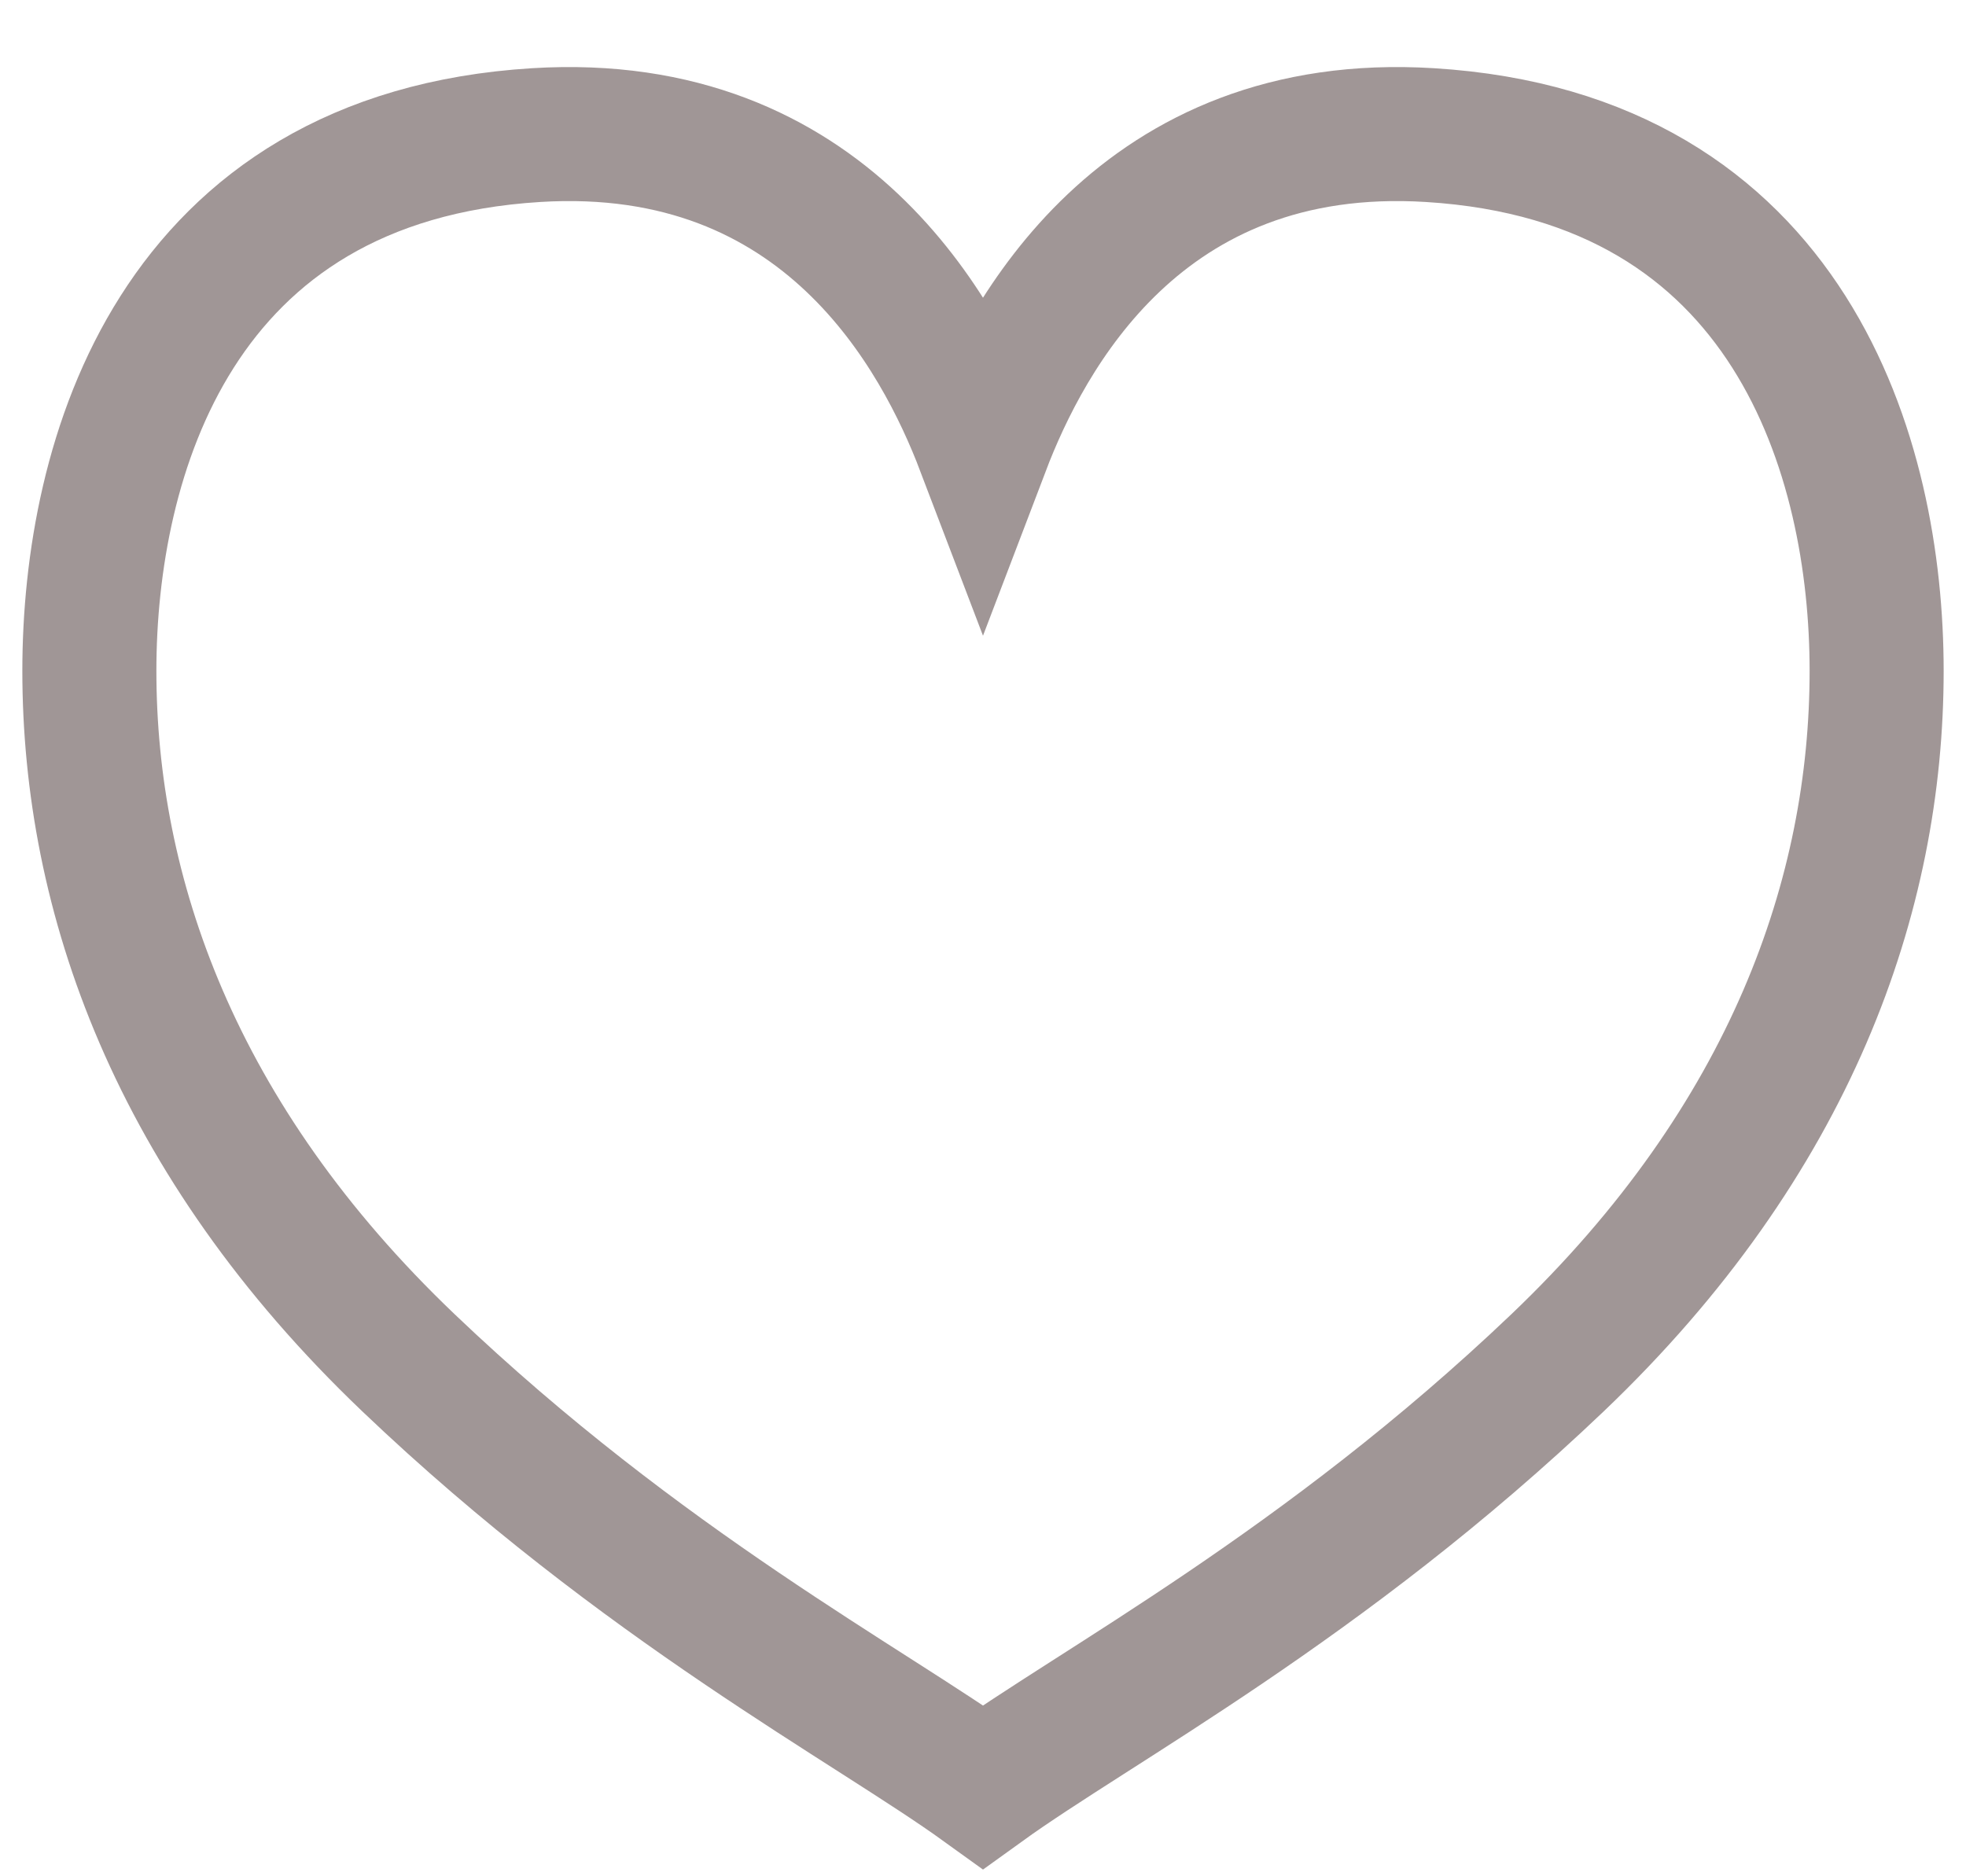 <svg width="22" height="21" viewBox="0 0 22 21" fill="none" xmlns="http://www.w3.org/2000/svg">
<path d="M6 1.512C9.238 1.312 10.524 3.76 11 5.009C11.476 3.76 12.762 1.312 16 1.512C20.048 1.761 21 5.137 21 7.508C21 10.006 20.048 12.754 17.429 15.253C14.809 17.751 12.27 19.084 11 20C9.73 19.084 7.19 17.751 4.571 15.253C1.952 12.754 1 10.006 1 7.508C1 5.137 1.952 1.761 6 1.512Z" stroke="#A09696" stroke-width="1.5"/>
</svg>
